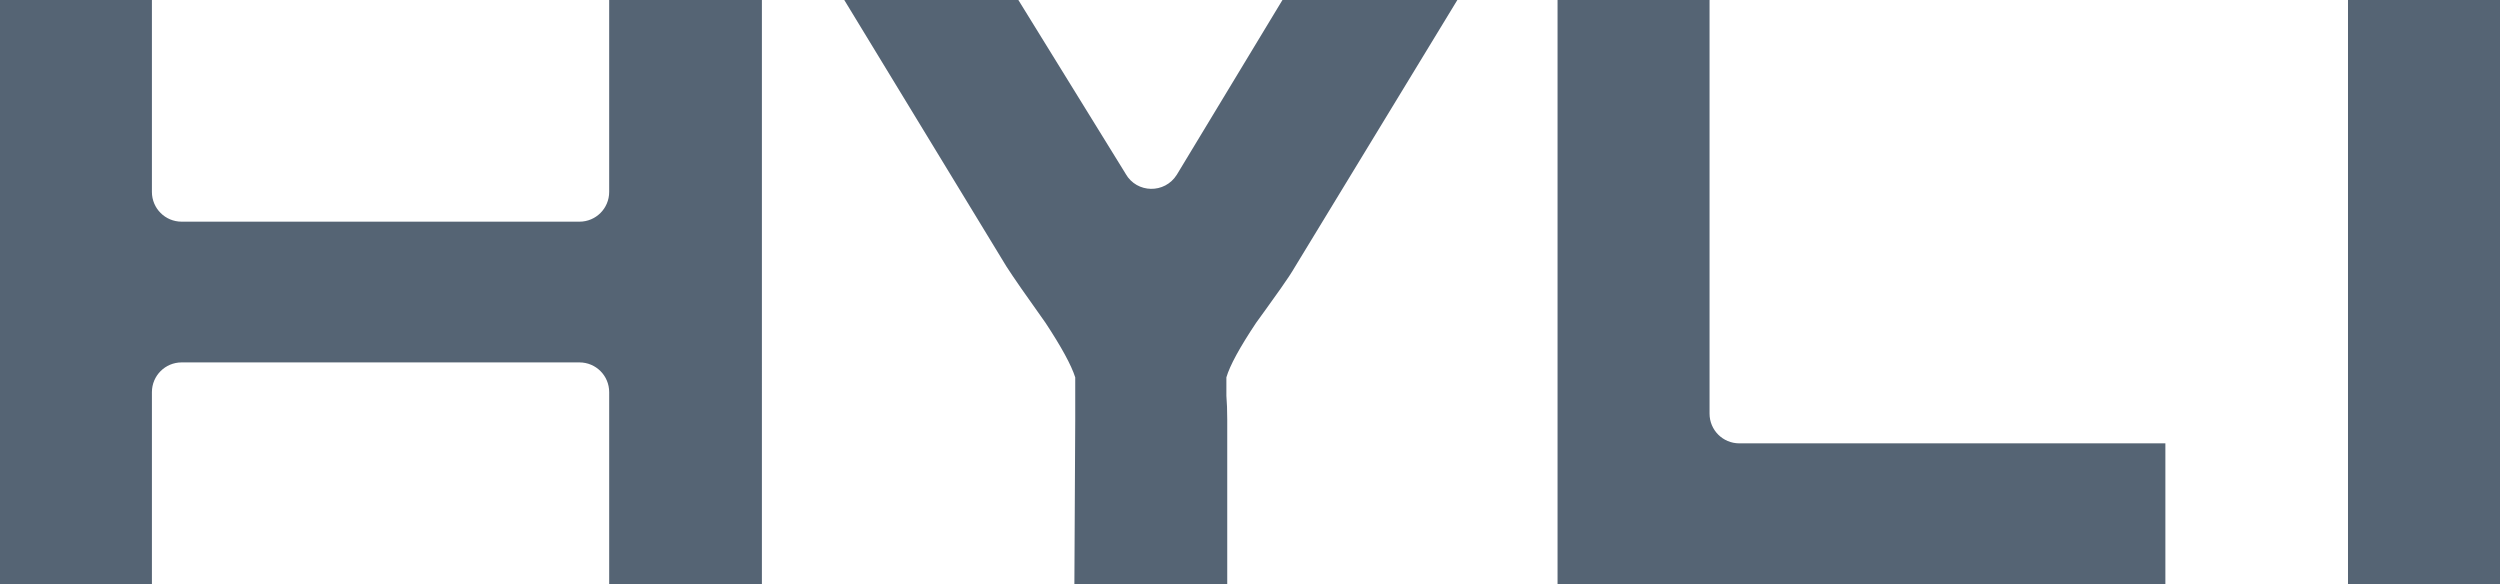 <?xml version="1.0" encoding="UTF-8"?>
<svg id="Calque_1" data-name="Calque 1" xmlns="http://www.w3.org/2000/svg" viewBox="0 0 556.9 130.11">
  <defs>
    <style>
      .cls-1 {
        fill: #556474;
      }
    </style>
  </defs>
  <path class="cls-1" d="M262.22,38.8s-.05.08-.08.13c-2.67,4.26-8.89,4.17-11.39-.2-.02-.04-.05-.08-.07-.13L226.85,0h-38.78l36.13,59.37c1.51,2.35,4.41,6.53,8.7,12.54,3.53,5.36,5.74,9.41,6.62,12.15v9.41l-.19,36.64h34.05v-36.64c0-2.09-.07-3.85-.19-5.29v-4.12c.76-2.61,2.96-6.66,6.62-12.15l2.27-3.14c.76-1.04,1.83-2.55,3.22-4.51,1.39-1.96,2.46-3.59,3.22-4.9L324.64,0h-38.96l-23.46,38.8Z"/>
  <path class="cls-1" d="M380.82,0h-33.86v130.11h135.4v-31.35h-94.92c-3.66,0-6.62-2.96-6.62-6.62V0Z"/>
  <rect class="cls-1" x="523.04" width="33.86" height="130.11"/>
  <path class="cls-1" d="M129.09,49.38H40.46c-3.66,0-6.62-2.96-6.62-6.62V0H0v130.11h33.84v-42.76c0-3.66,2.96-6.62,6.62-6.62h88.62c3.66,0,6.62,2.96,6.62,6.62v42.76h34.02V0h-34.02v42.76c0,3.66-2.96,6.62-6.62,6.62Z"/>
</svg>